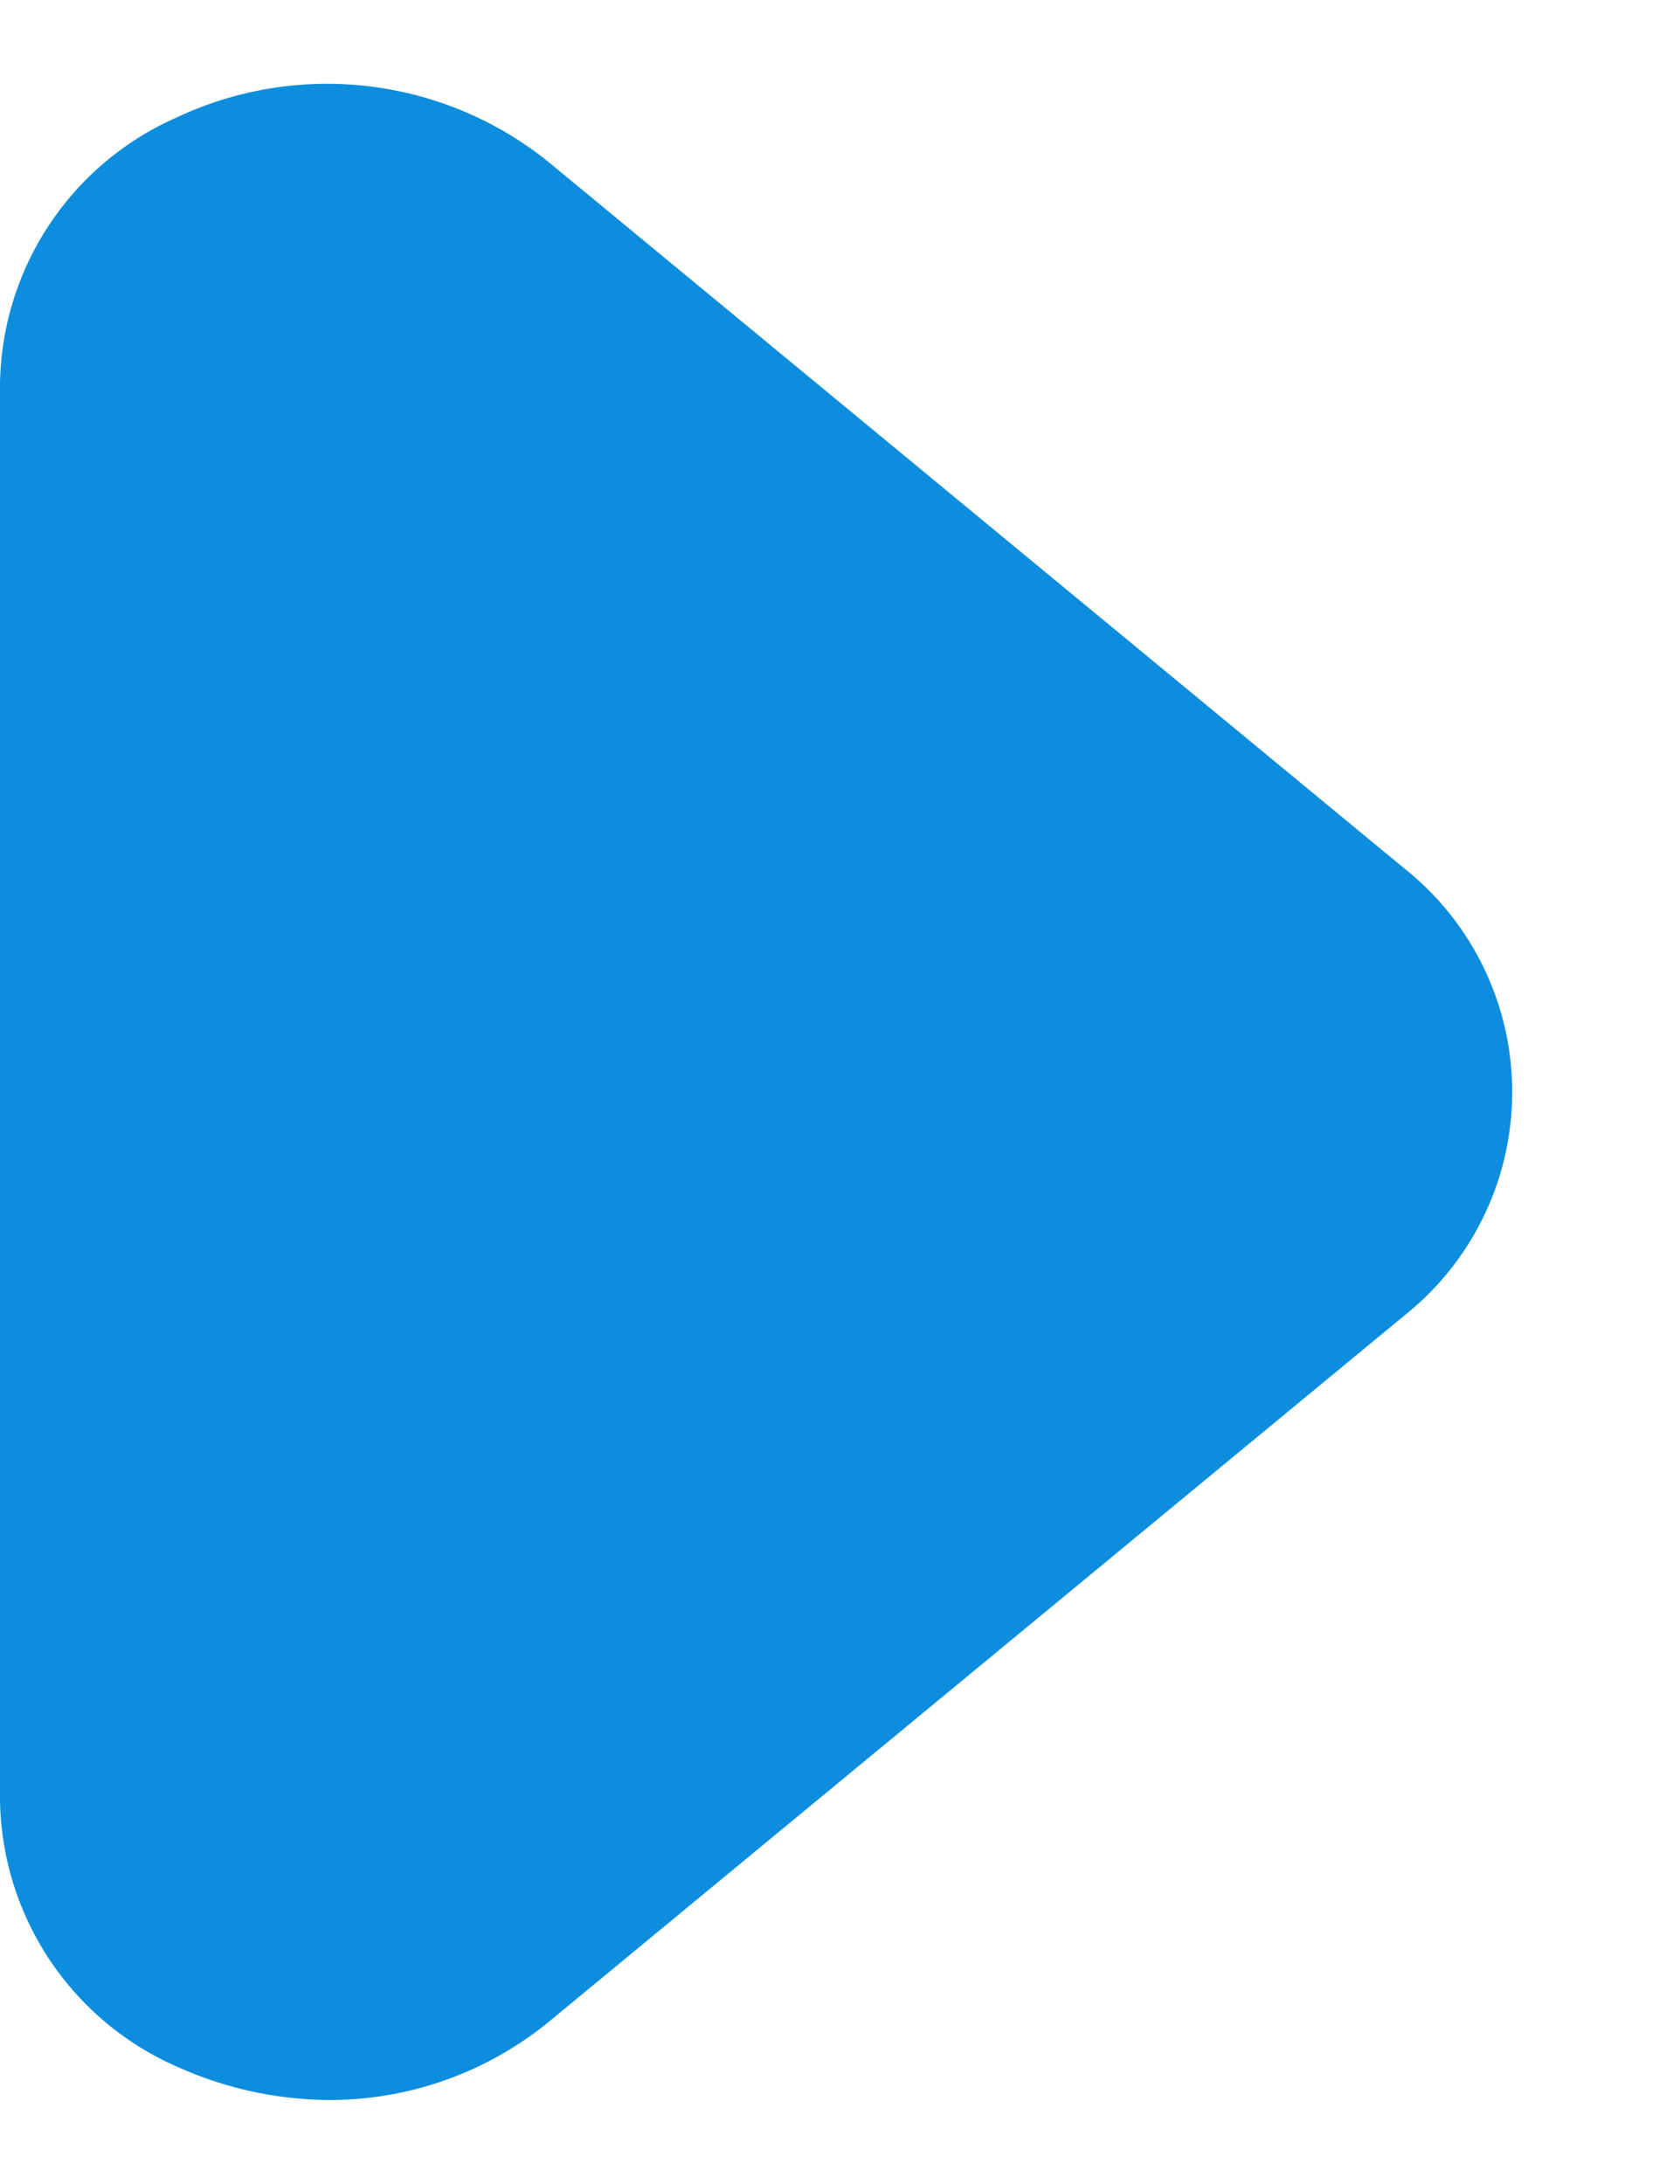 <svg width="10" height="13" fill="none" xmlns="http://www.w3.org/2000/svg"><path d="M1.96 12.5a2.23 2.23 0 01-.91-.2A1.76 1.76 0 010 10.71V2.29A1.76 1.76 0 011.05.7a2.1 2.1 0 012.21.26l5.1 4.21a1.7 1.7 0 010 2.66l-5.1 4.21a2.06 2.06 0 01-1.3.46z" fill="#0D8DDD"/></svg>